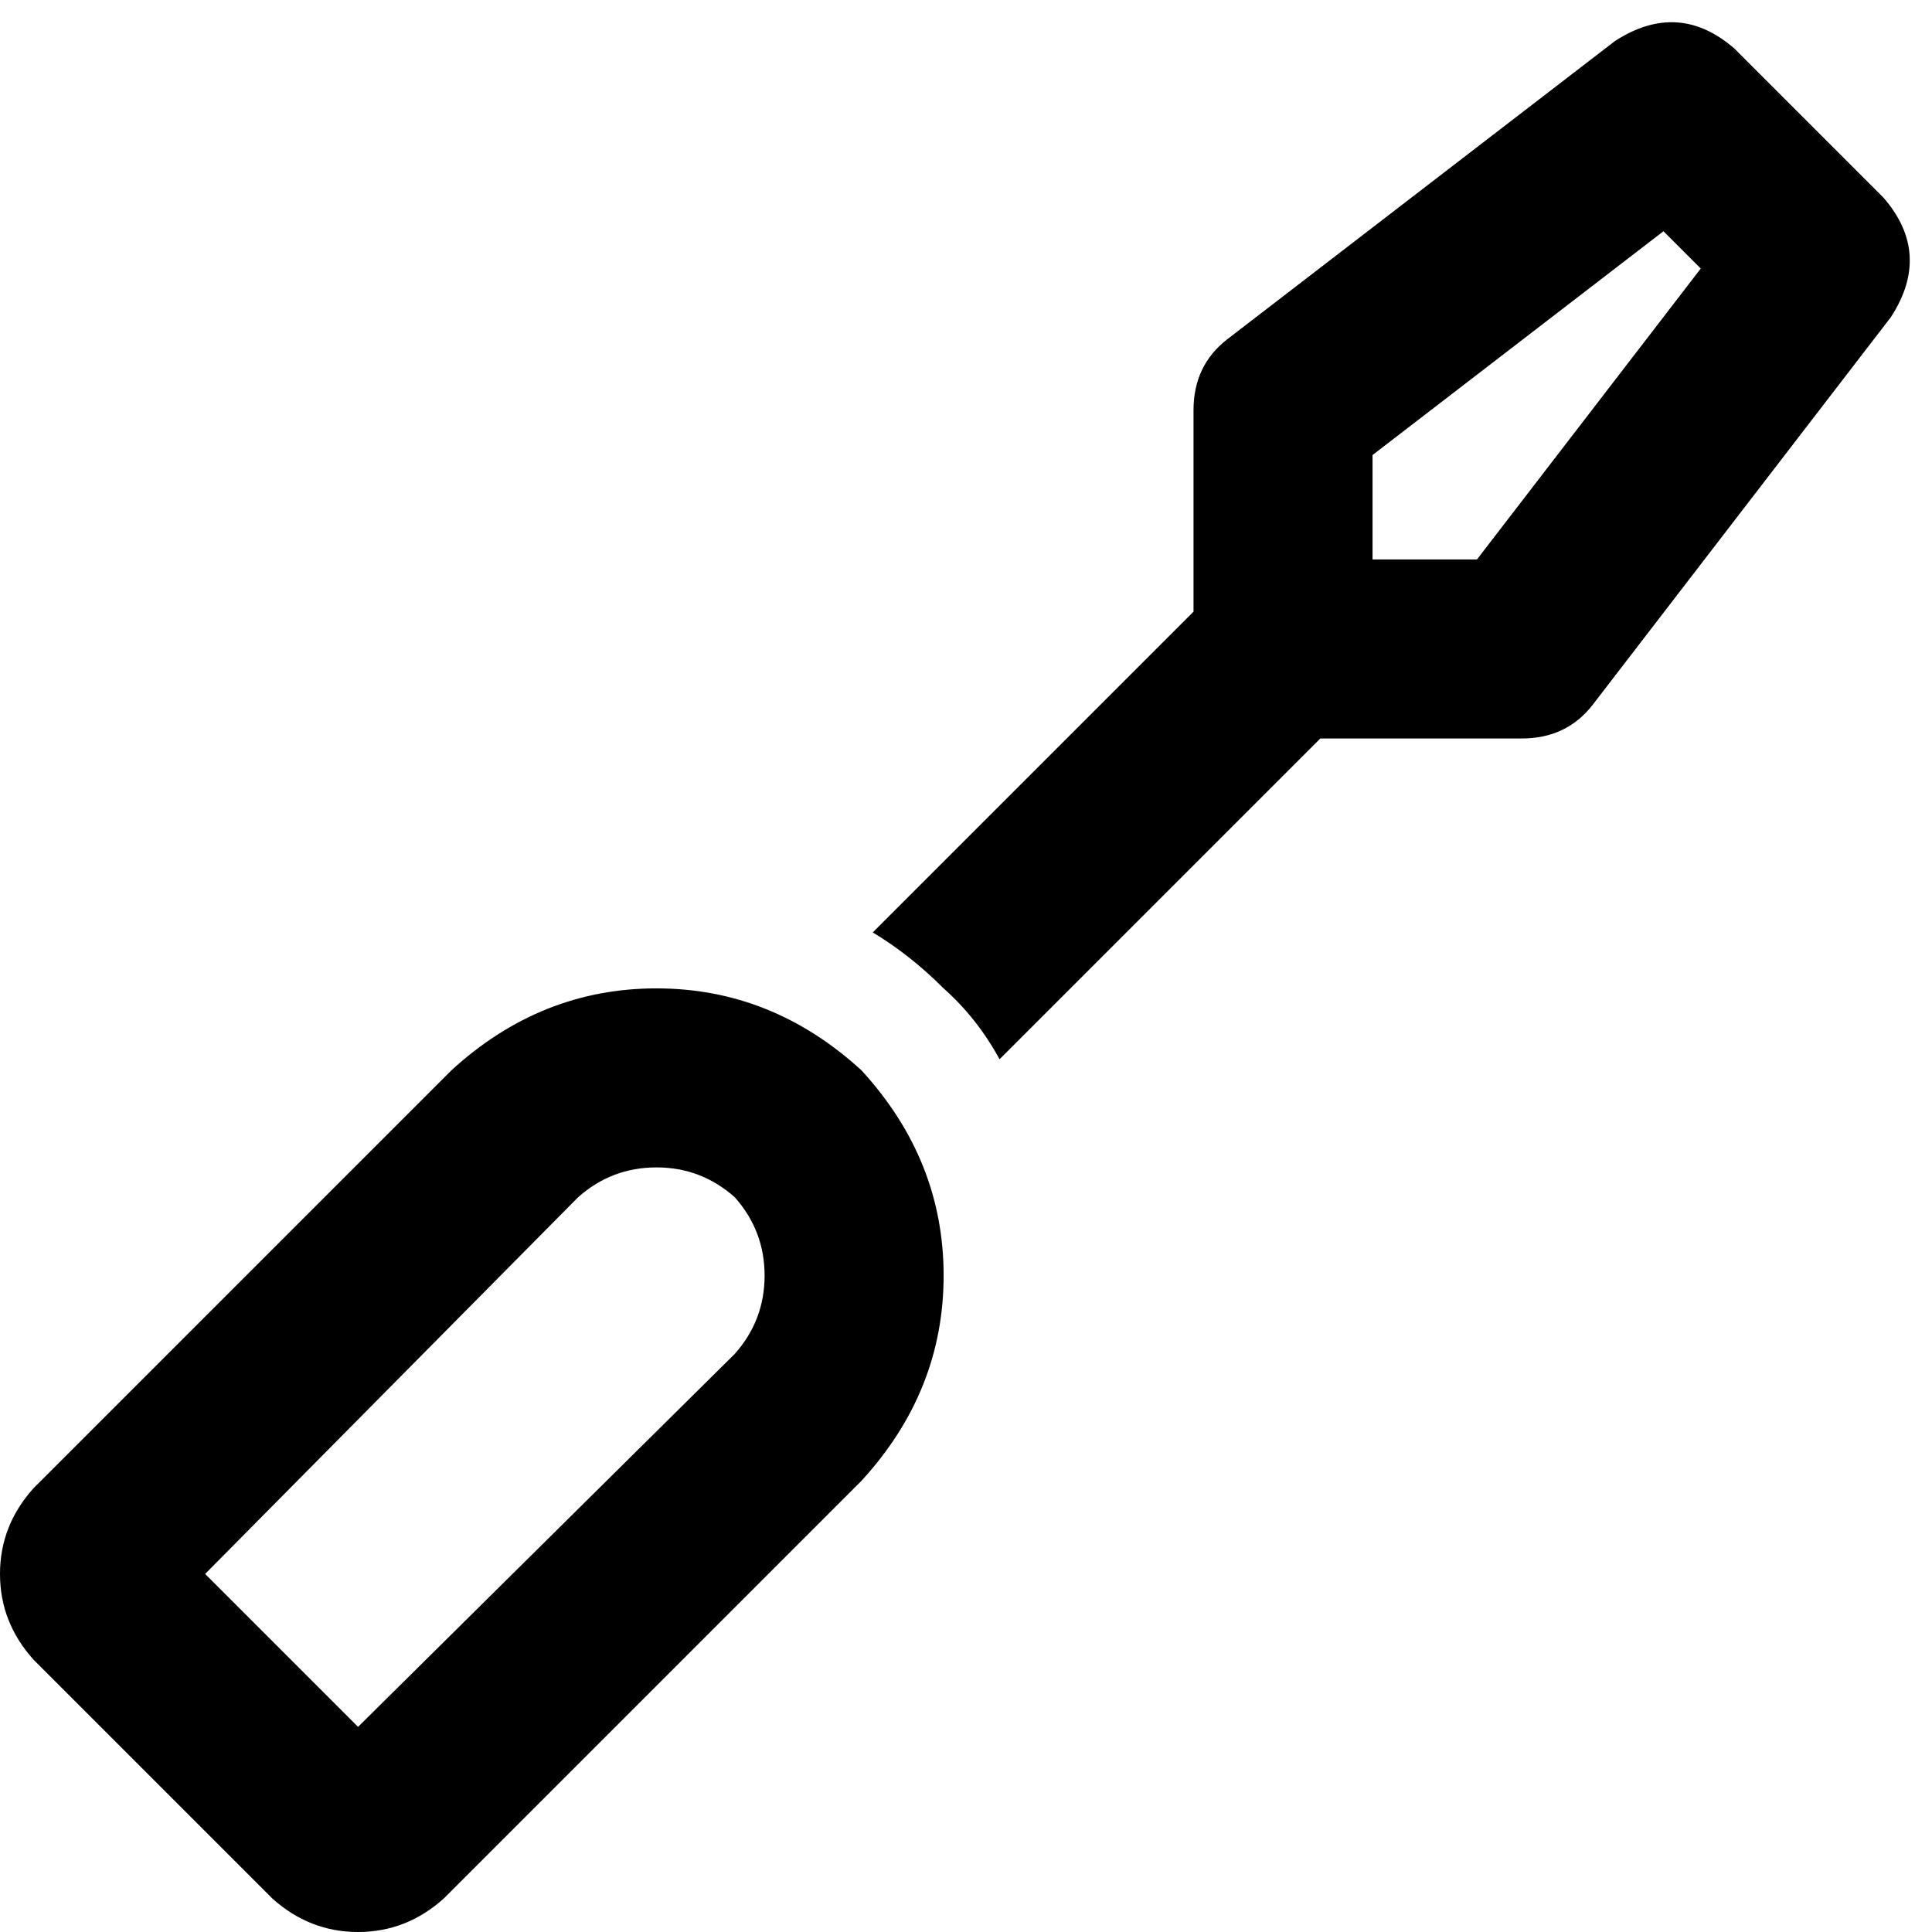 <svg xmlns="http://www.w3.org/2000/svg" viewBox="0 0 518 518">
    <path d="M 446 62 L 456 72 L 396 150 L 368 150 L 368 122 L 446 62 L 446 62 Z M 507 85 Q 518 68 505 53 L 465 13 Q 450 0 433 11 L 329 91 Q 320 98 320 110 L 320 164 L 234 250 Q 244 256 253 265 Q 262 273 268 284 L 354 198 L 408 198 Q 420 198 427 189 L 507 85 L 507 85 Z M 155 321 Q 164 313 176 313 L 176 313 Q 188 313 197 321 Q 205 330 205 342 Q 205 354 197 363 L 96 463 L 55 422 L 155 321 L 155 321 Z M 231 287 Q 207 265 176 265 L 176 265 Q 145 265 121 287 L 9 399 Q 0 409 0 422 Q 0 435 9 445 L 73 509 Q 83 518 96 518 Q 109 518 119 509 L 231 397 Q 253 373 253 342 Q 253 311 231 287 L 231 287 Z"/>
</svg>
